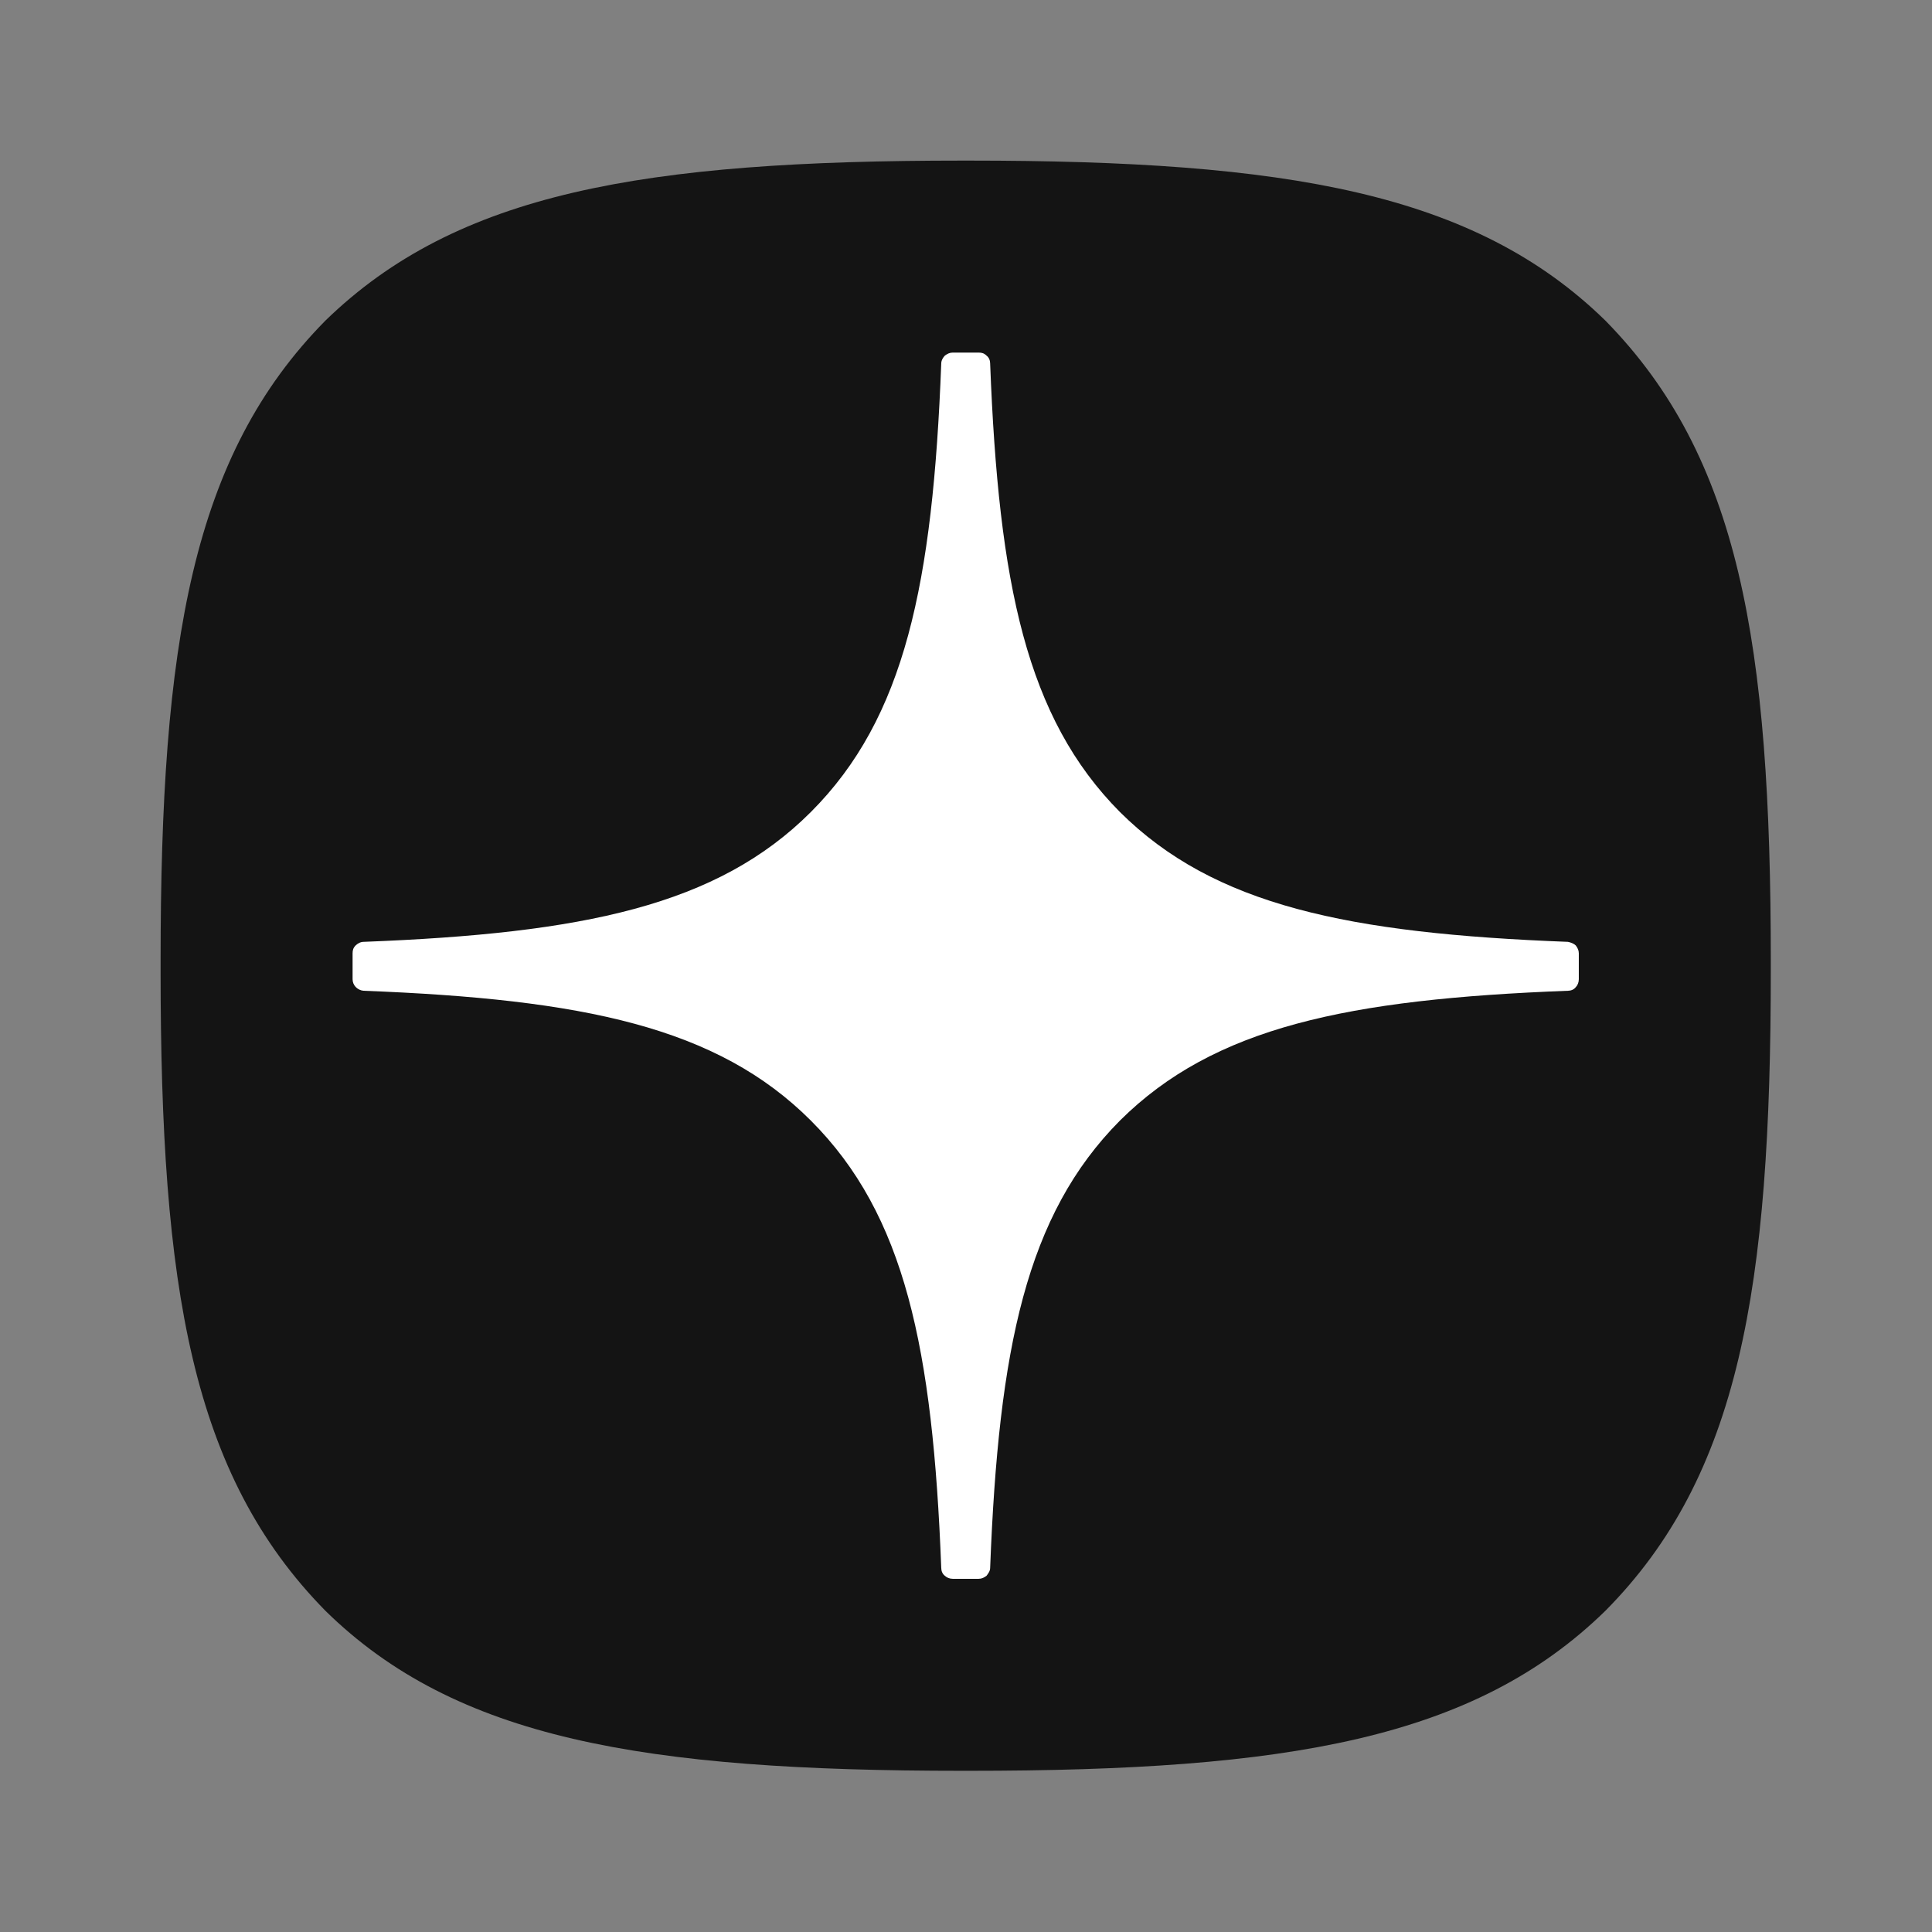 <svg width="32" height="32" viewBox="0 0 32 32" fill="none" xmlns="http://www.w3.org/2000/svg" xmlns:xlink="http://www.w3.org/1999/xlink">
	<rect x="0" y="0" width="32" height="32" fill="#808080" stroke="none"/>
	<desc>
			Created with Pixso.
	</desc>
	<defs>
		<clipPath id="clip2_1133">
			<rect id="Icon/Zen" rx="0" width="30.667" height="30.667" transform="translate(0.667 0.667)" fill="white" fill-opacity="0"/>
		</clipPath>
	</defs>
	<g clip-path="url(#clip2_1133)">
		<path id="Vector" d="M15.94 29.33L16.05 29.33C21.34 29.33 24.42 28.8 26.59 26.68C28.81 24.44 29.33 21.34 29.33 16.07L29.33 15.92C29.33 10.65 28.81 7.57 26.59 5.31C24.42 3.19 21.32 2.66 16.05 2.66L15.94 2.66C10.65 2.66 7.57 3.19 5.39 5.31C3.18 7.55 2.66 10.65 2.66 15.92L2.66 16.07C2.66 21.34 3.17 24.42 5.39 26.68C7.55 28.8 10.65 29.33 15.94 29.33Z" fill="#141414" fill-opacity="1" fill-rule="nonzero"/>
		<path id="Vector" d="M26.15 15.79C26.15 15.74 26.13 15.7 26.1 15.66C26.07 15.63 26.02 15.61 25.97 15.6C22.33 15.46 20.11 15 18.55 13.45C17 11.89 16.54 9.67 16.4 6.02C16.4 5.97 16.38 5.92 16.34 5.89C16.3 5.85 16.26 5.84 16.21 5.84L15.78 5.84C15.73 5.84 15.69 5.86 15.65 5.89C15.62 5.92 15.59 5.97 15.59 6.02C15.45 9.67 14.99 11.89 13.43 13.45C11.88 15 9.66 15.46 6.02 15.6C5.97 15.6 5.92 15.63 5.89 15.66C5.85 15.7 5.84 15.74 5.84 15.79L5.84 16.22C5.84 16.32 5.92 16.4 6.02 16.41C9.66 16.55 11.88 17.01 13.43 18.56C14.99 20.12 15.45 22.33 15.59 25.97C15.59 26.02 15.61 26.07 15.65 26.1C15.68 26.13 15.73 26.15 15.78 26.15L16.21 26.15C16.26 26.15 16.3 26.13 16.34 26.1C16.37 26.06 16.4 26.02 16.4 25.97C16.54 22.33 17 20.12 18.55 18.56C20.11 17.01 22.32 16.55 25.97 16.41C26.02 16.41 26.07 16.39 26.1 16.35C26.13 16.32 26.15 16.27 26.15 16.22L26.15 15.79Z" fill="#FFFFFF" fill-opacity="1" fill-rule="nonzero"/>
	</g>
</svg>
